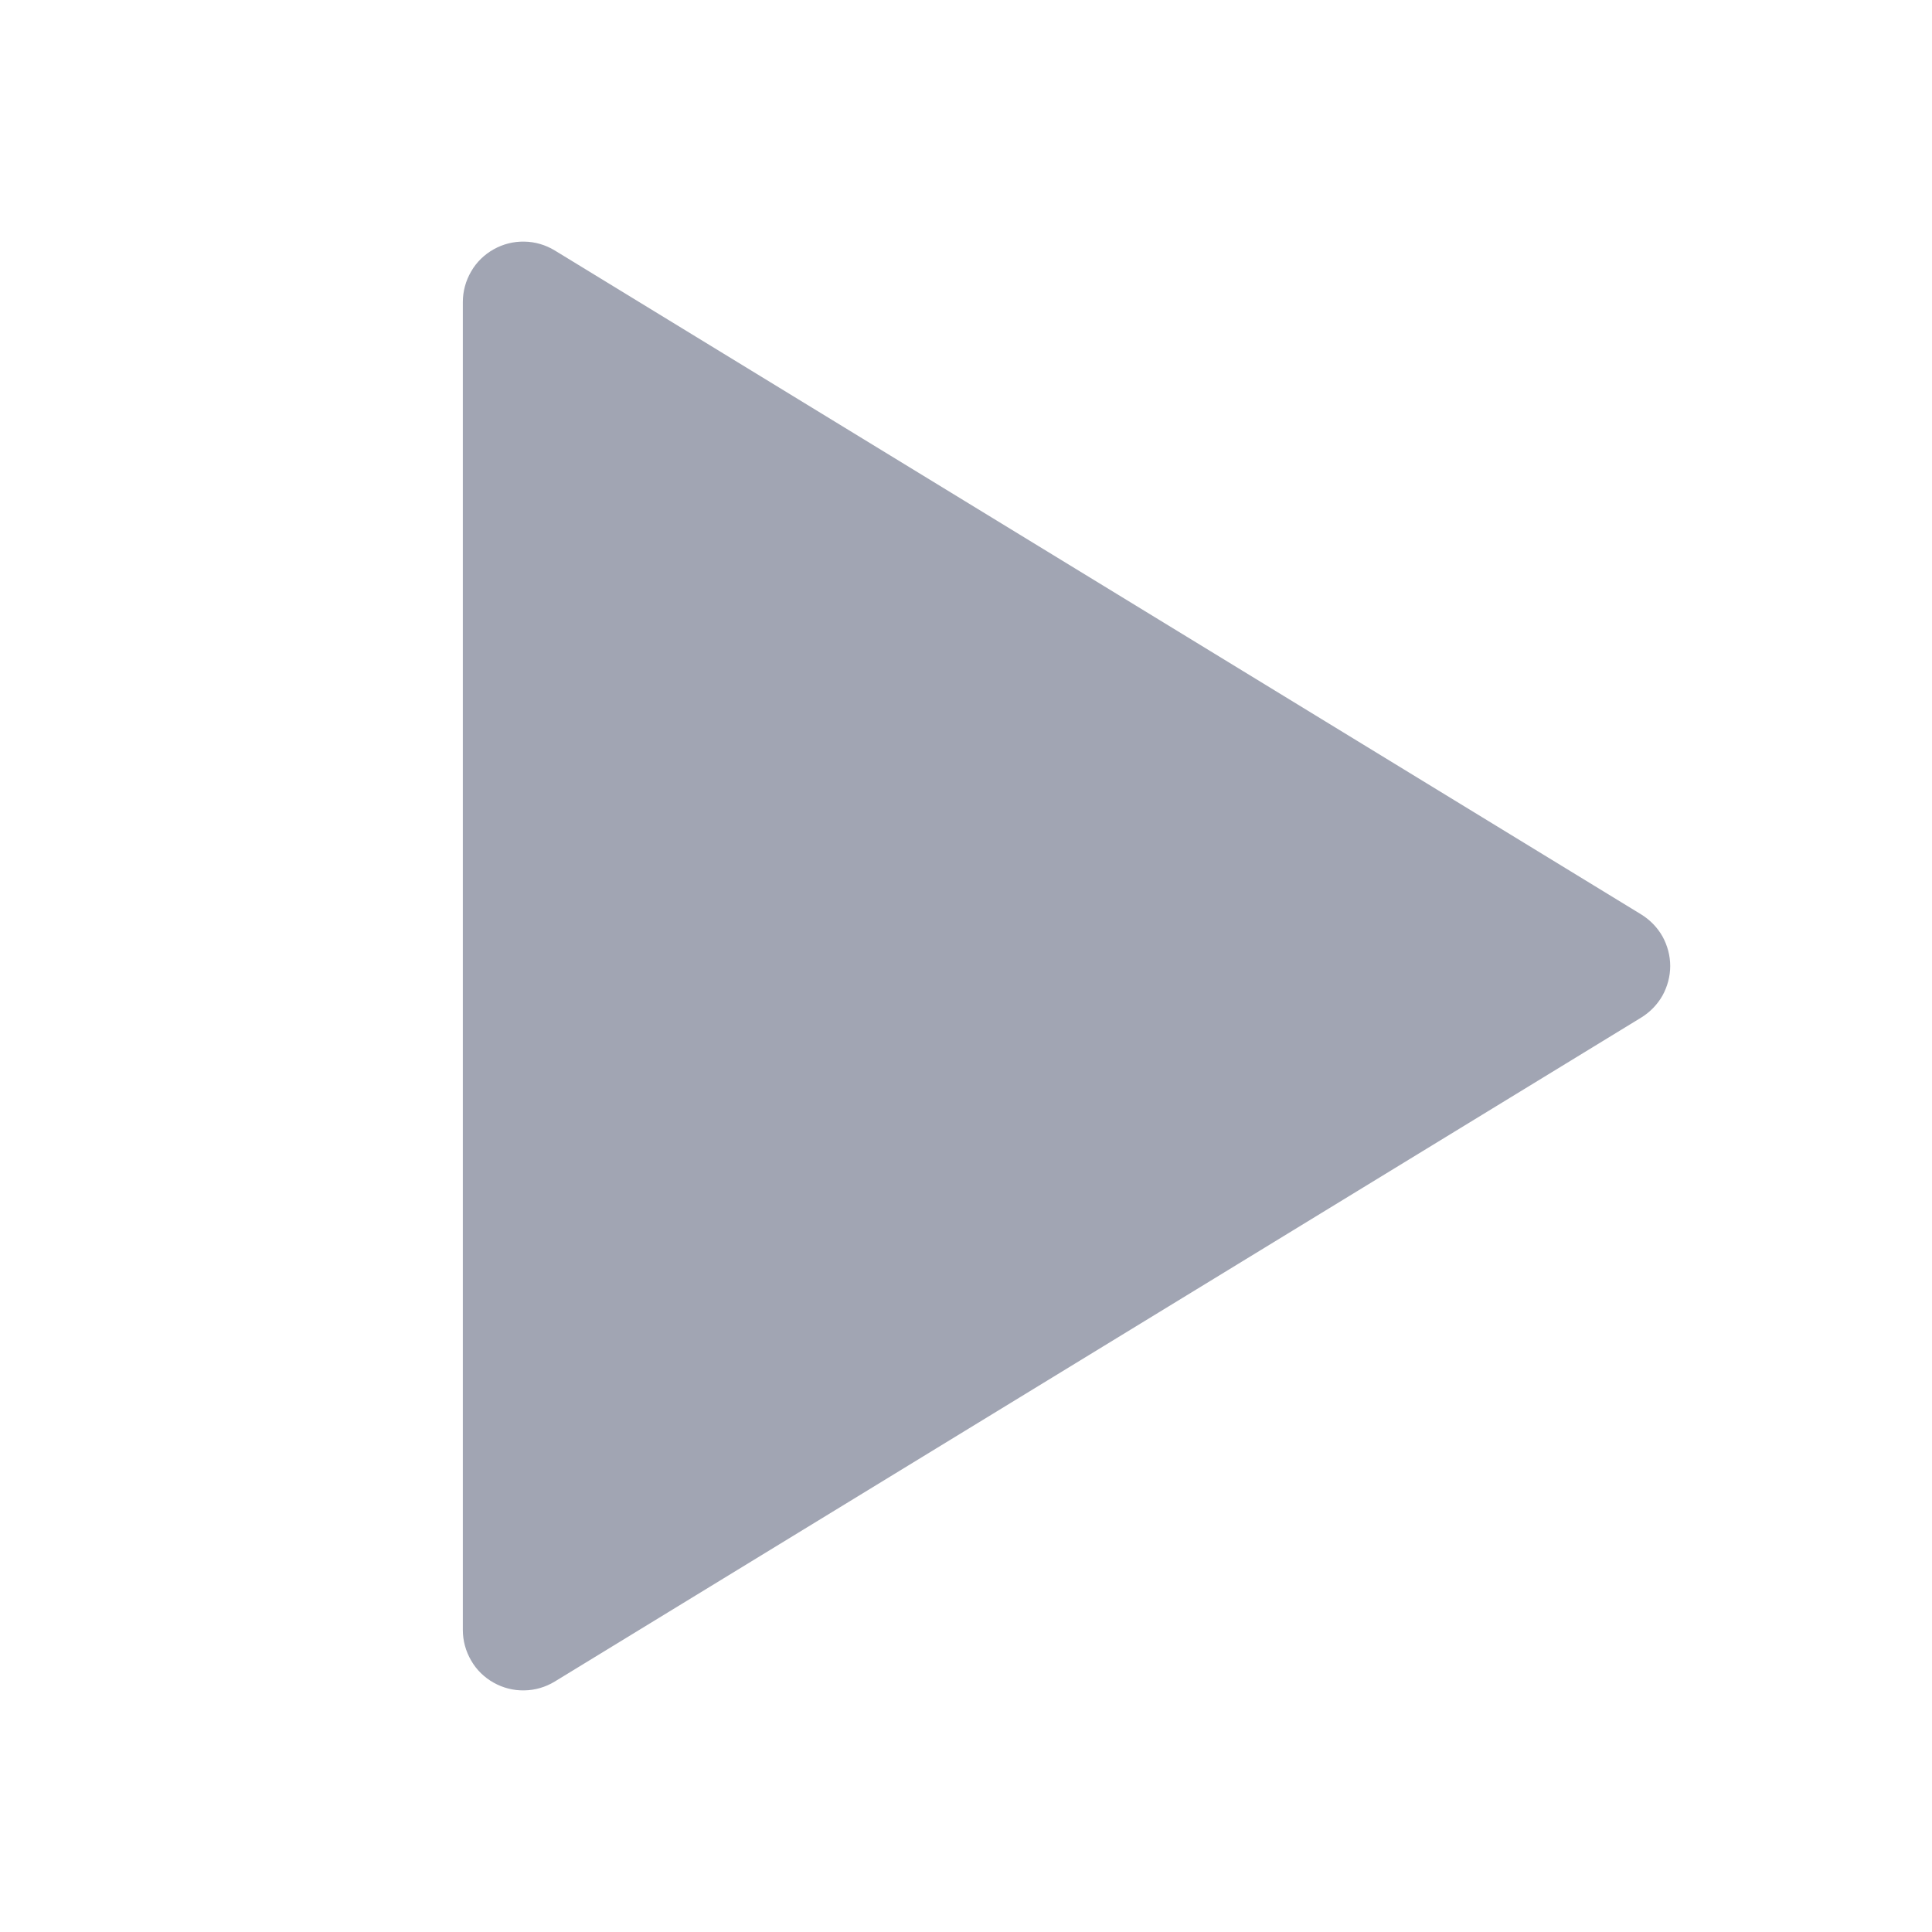 <svg width="16" height="16" viewBox="0 0 16 16" fill="none" xmlns="http://www.w3.org/2000/svg">
<path d="M13.592 7.573L4.594 2.074C4.518 2.028 4.431 2.002 4.342 2.001C4.254 1.999 4.166 2.021 4.088 2.065C4.011 2.108 3.946 2.171 3.902 2.248C3.857 2.325 3.833 2.412 3.833 2.501V13.499C3.833 13.588 3.857 13.675 3.902 13.752C3.946 13.829 4.011 13.892 4.088 13.935C4.166 13.979 4.254 14.001 4.342 13.999C4.431 13.998 4.518 13.972 4.594 13.926L13.592 8.427C13.665 8.382 13.726 8.319 13.768 8.245C13.809 8.17 13.832 8.086 13.832 8C13.832 7.914 13.809 7.83 13.768 7.755C13.726 7.681 13.665 7.618 13.592 7.573Z" fill="#A1A5B3"/>
</svg>
